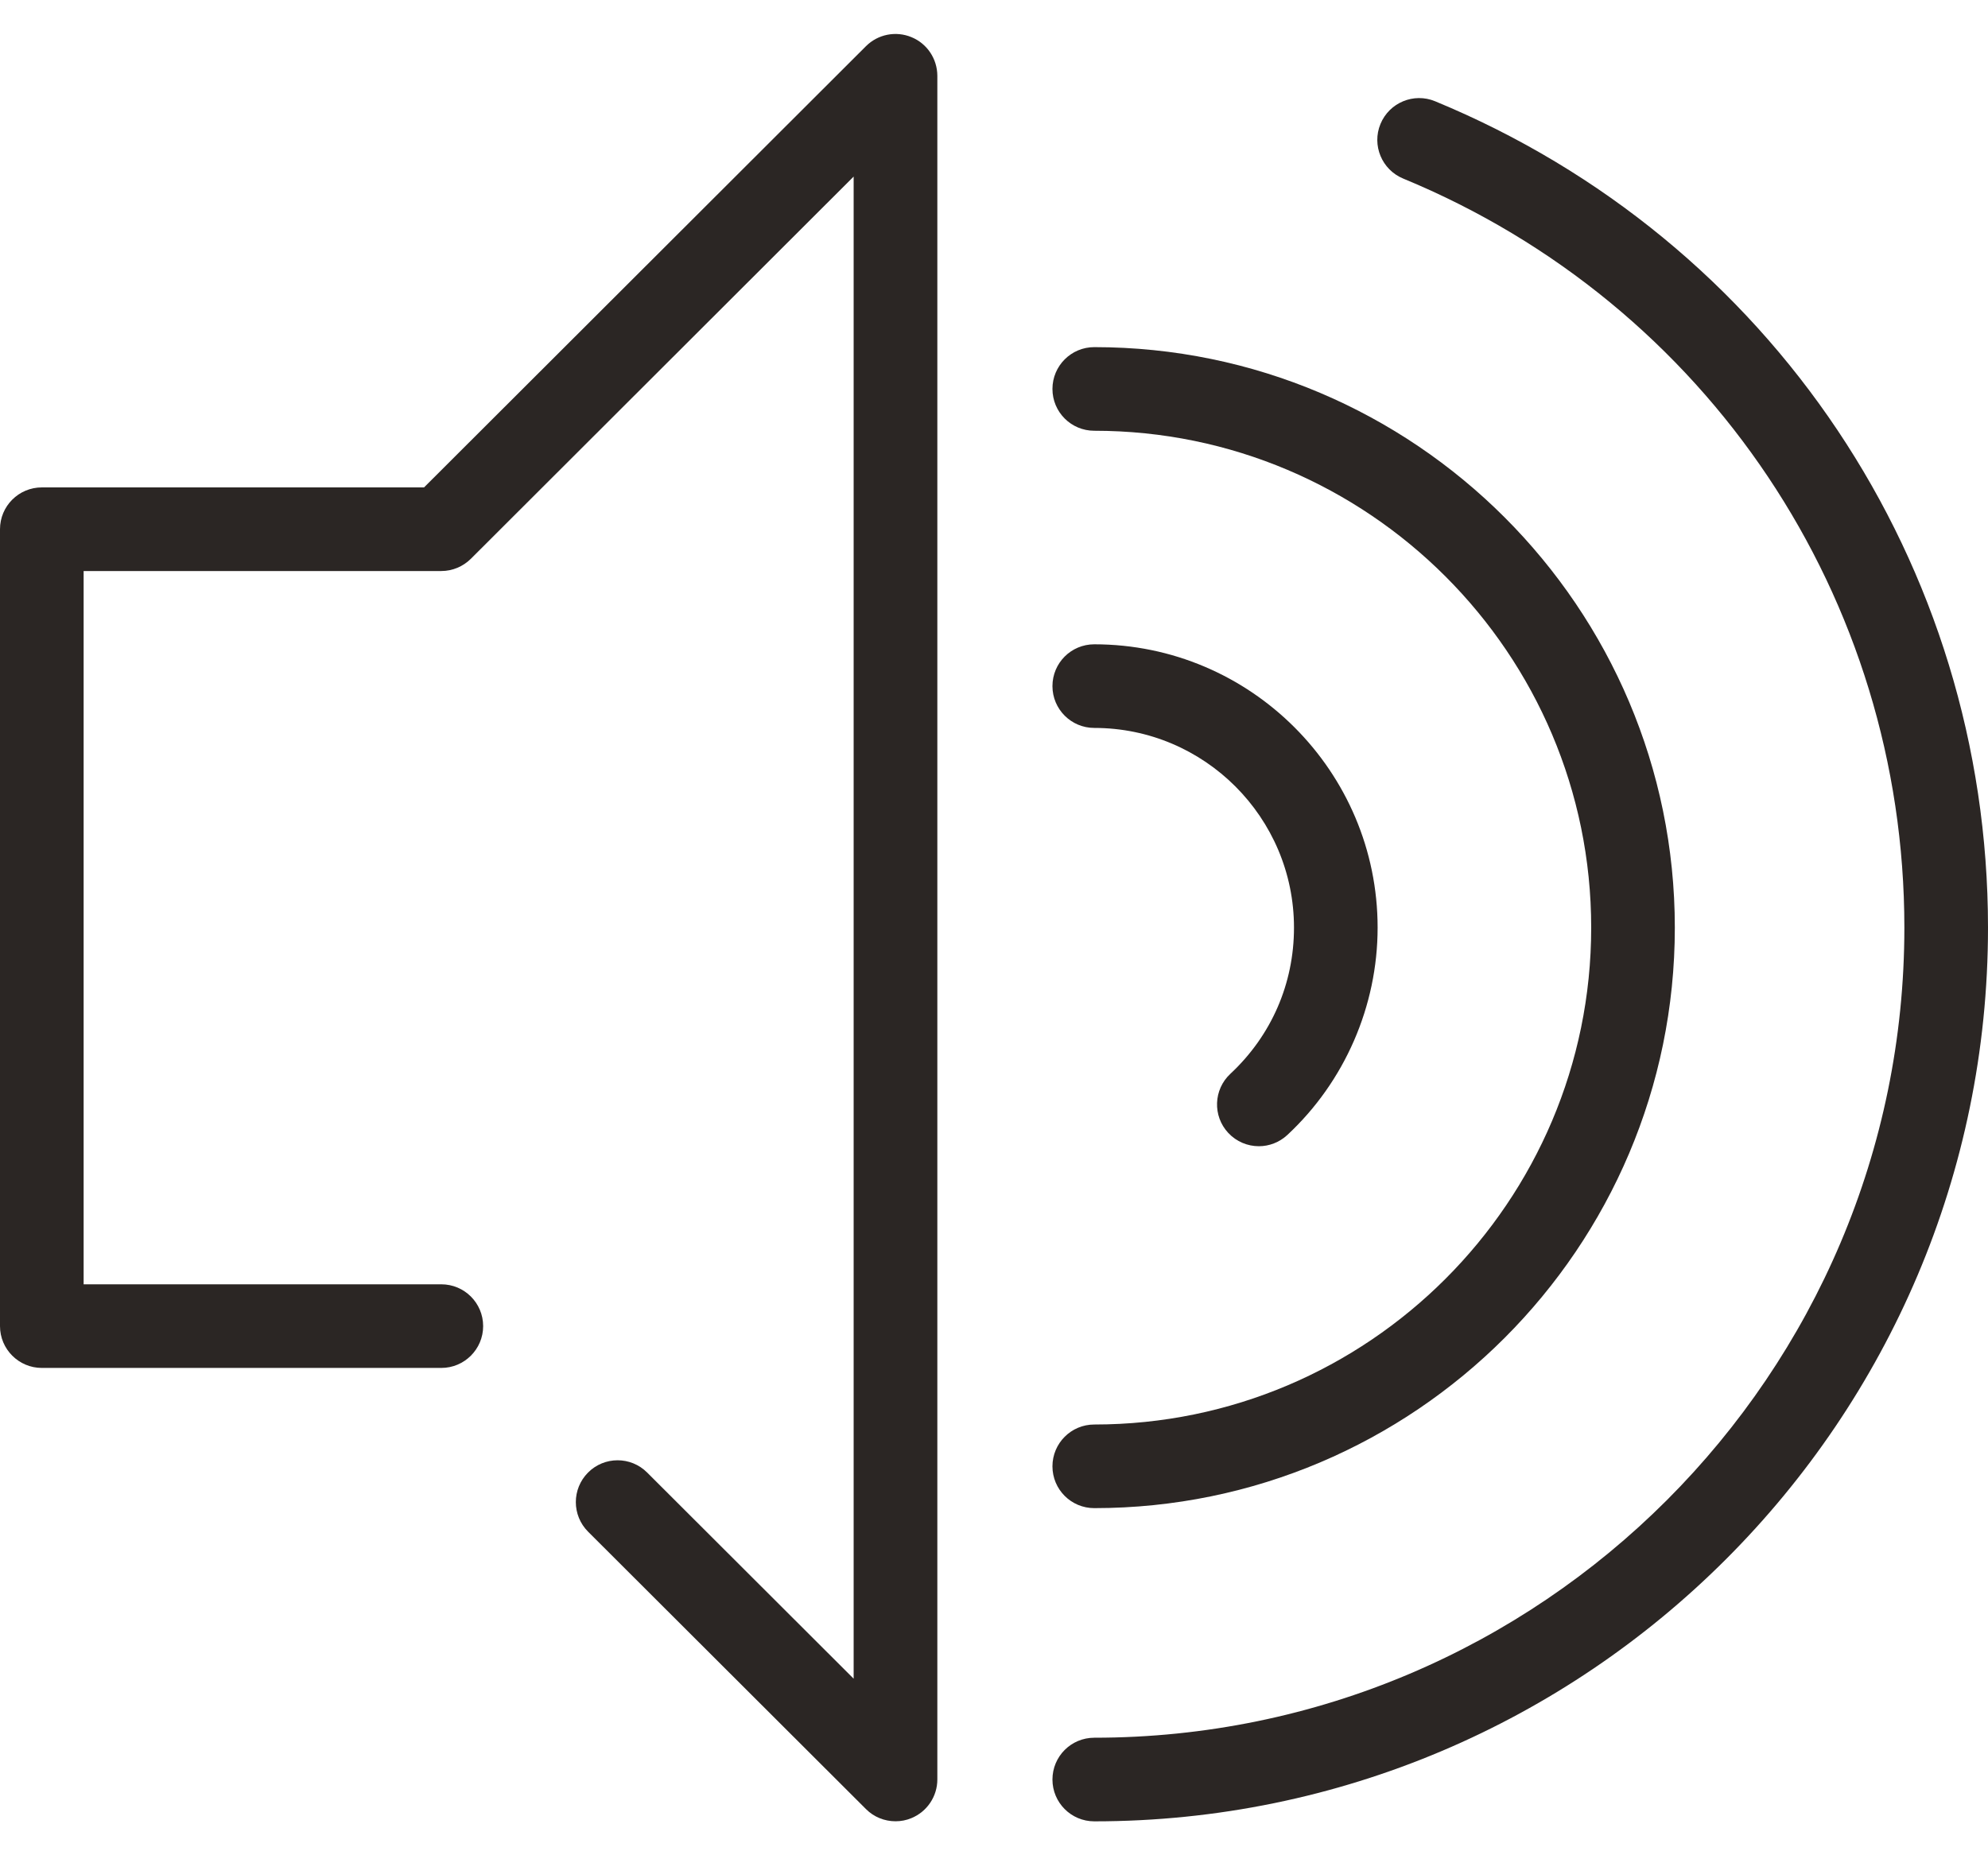 <svg width="30" height="28" viewBox="0 0 30 28" fill="none" xmlns="http://www.w3.org/2000/svg">
<path d="M21.656 1.528C21.334 1.395 20.965 1.549 20.832 1.871C20.699 2.193 20.853 2.562 21.175 2.695C25.769 4.592 28.738 9.029 28.738 14C28.738 20.741 23.254 26.226 16.513 26.226C16.164 26.226 15.882 26.508 15.882 26.857C15.882 27.205 16.164 27.488 16.513 27.488C23.95 27.488 30 21.437 30 14C30 8.516 26.725 3.621 21.656 1.528Z" fill="#2B2624"/>
<path d="M16.513 22.761C21.344 22.761 25.274 18.831 25.274 14C25.274 9.169 21.344 5.239 16.513 5.239C16.164 5.239 15.882 5.522 15.882 5.87C15.882 6.219 16.164 6.501 16.513 6.501C20.648 6.501 24.012 9.865 24.012 14C24.012 18.135 20.648 21.499 16.513 21.499C16.164 21.499 15.882 21.782 15.882 22.13C15.882 22.479 16.164 22.761 16.513 22.761Z" fill="#2B2624"/>
<path d="M18.567 16.206C18.312 16.443 18.297 16.843 18.535 17.098C18.659 17.231 18.828 17.299 18.997 17.299C19.151 17.299 19.305 17.242 19.427 17.129C20.293 16.323 20.789 15.182 20.789 14C20.789 11.642 18.871 9.724 16.513 9.724C16.164 9.724 15.882 10.006 15.882 10.355C15.882 10.703 16.164 10.986 16.513 10.986C18.175 10.986 19.527 12.338 19.527 14C19.527 14.845 19.186 15.629 18.567 16.206Z" fill="#2B2624"/>
<path d="M13.755 0.561C13.519 0.463 13.248 0.517 13.068 0.697L6.399 7.356H0.631C0.283 7.356 0 7.638 0 7.987V20.014C0 20.362 0.283 20.645 0.631 20.645H6.66C7.008 20.645 7.291 20.362 7.291 20.014C7.291 19.665 7.008 19.383 6.66 19.383H1.262V8.618H6.66C6.827 8.618 6.987 8.551 7.106 8.433L12.882 2.665V25.335L9.766 22.224C9.52 21.977 9.12 21.977 8.874 22.224C8.628 22.471 8.628 22.87 8.875 23.117L13.068 27.303C13.188 27.424 13.35 27.487 13.514 27.487C13.595 27.487 13.677 27.472 13.755 27.439C13.991 27.341 14.145 27.111 14.145 26.856V1.144C14.144 0.888 13.991 0.658 13.755 0.561Z" fill="#2B2624"/>
</svg>
